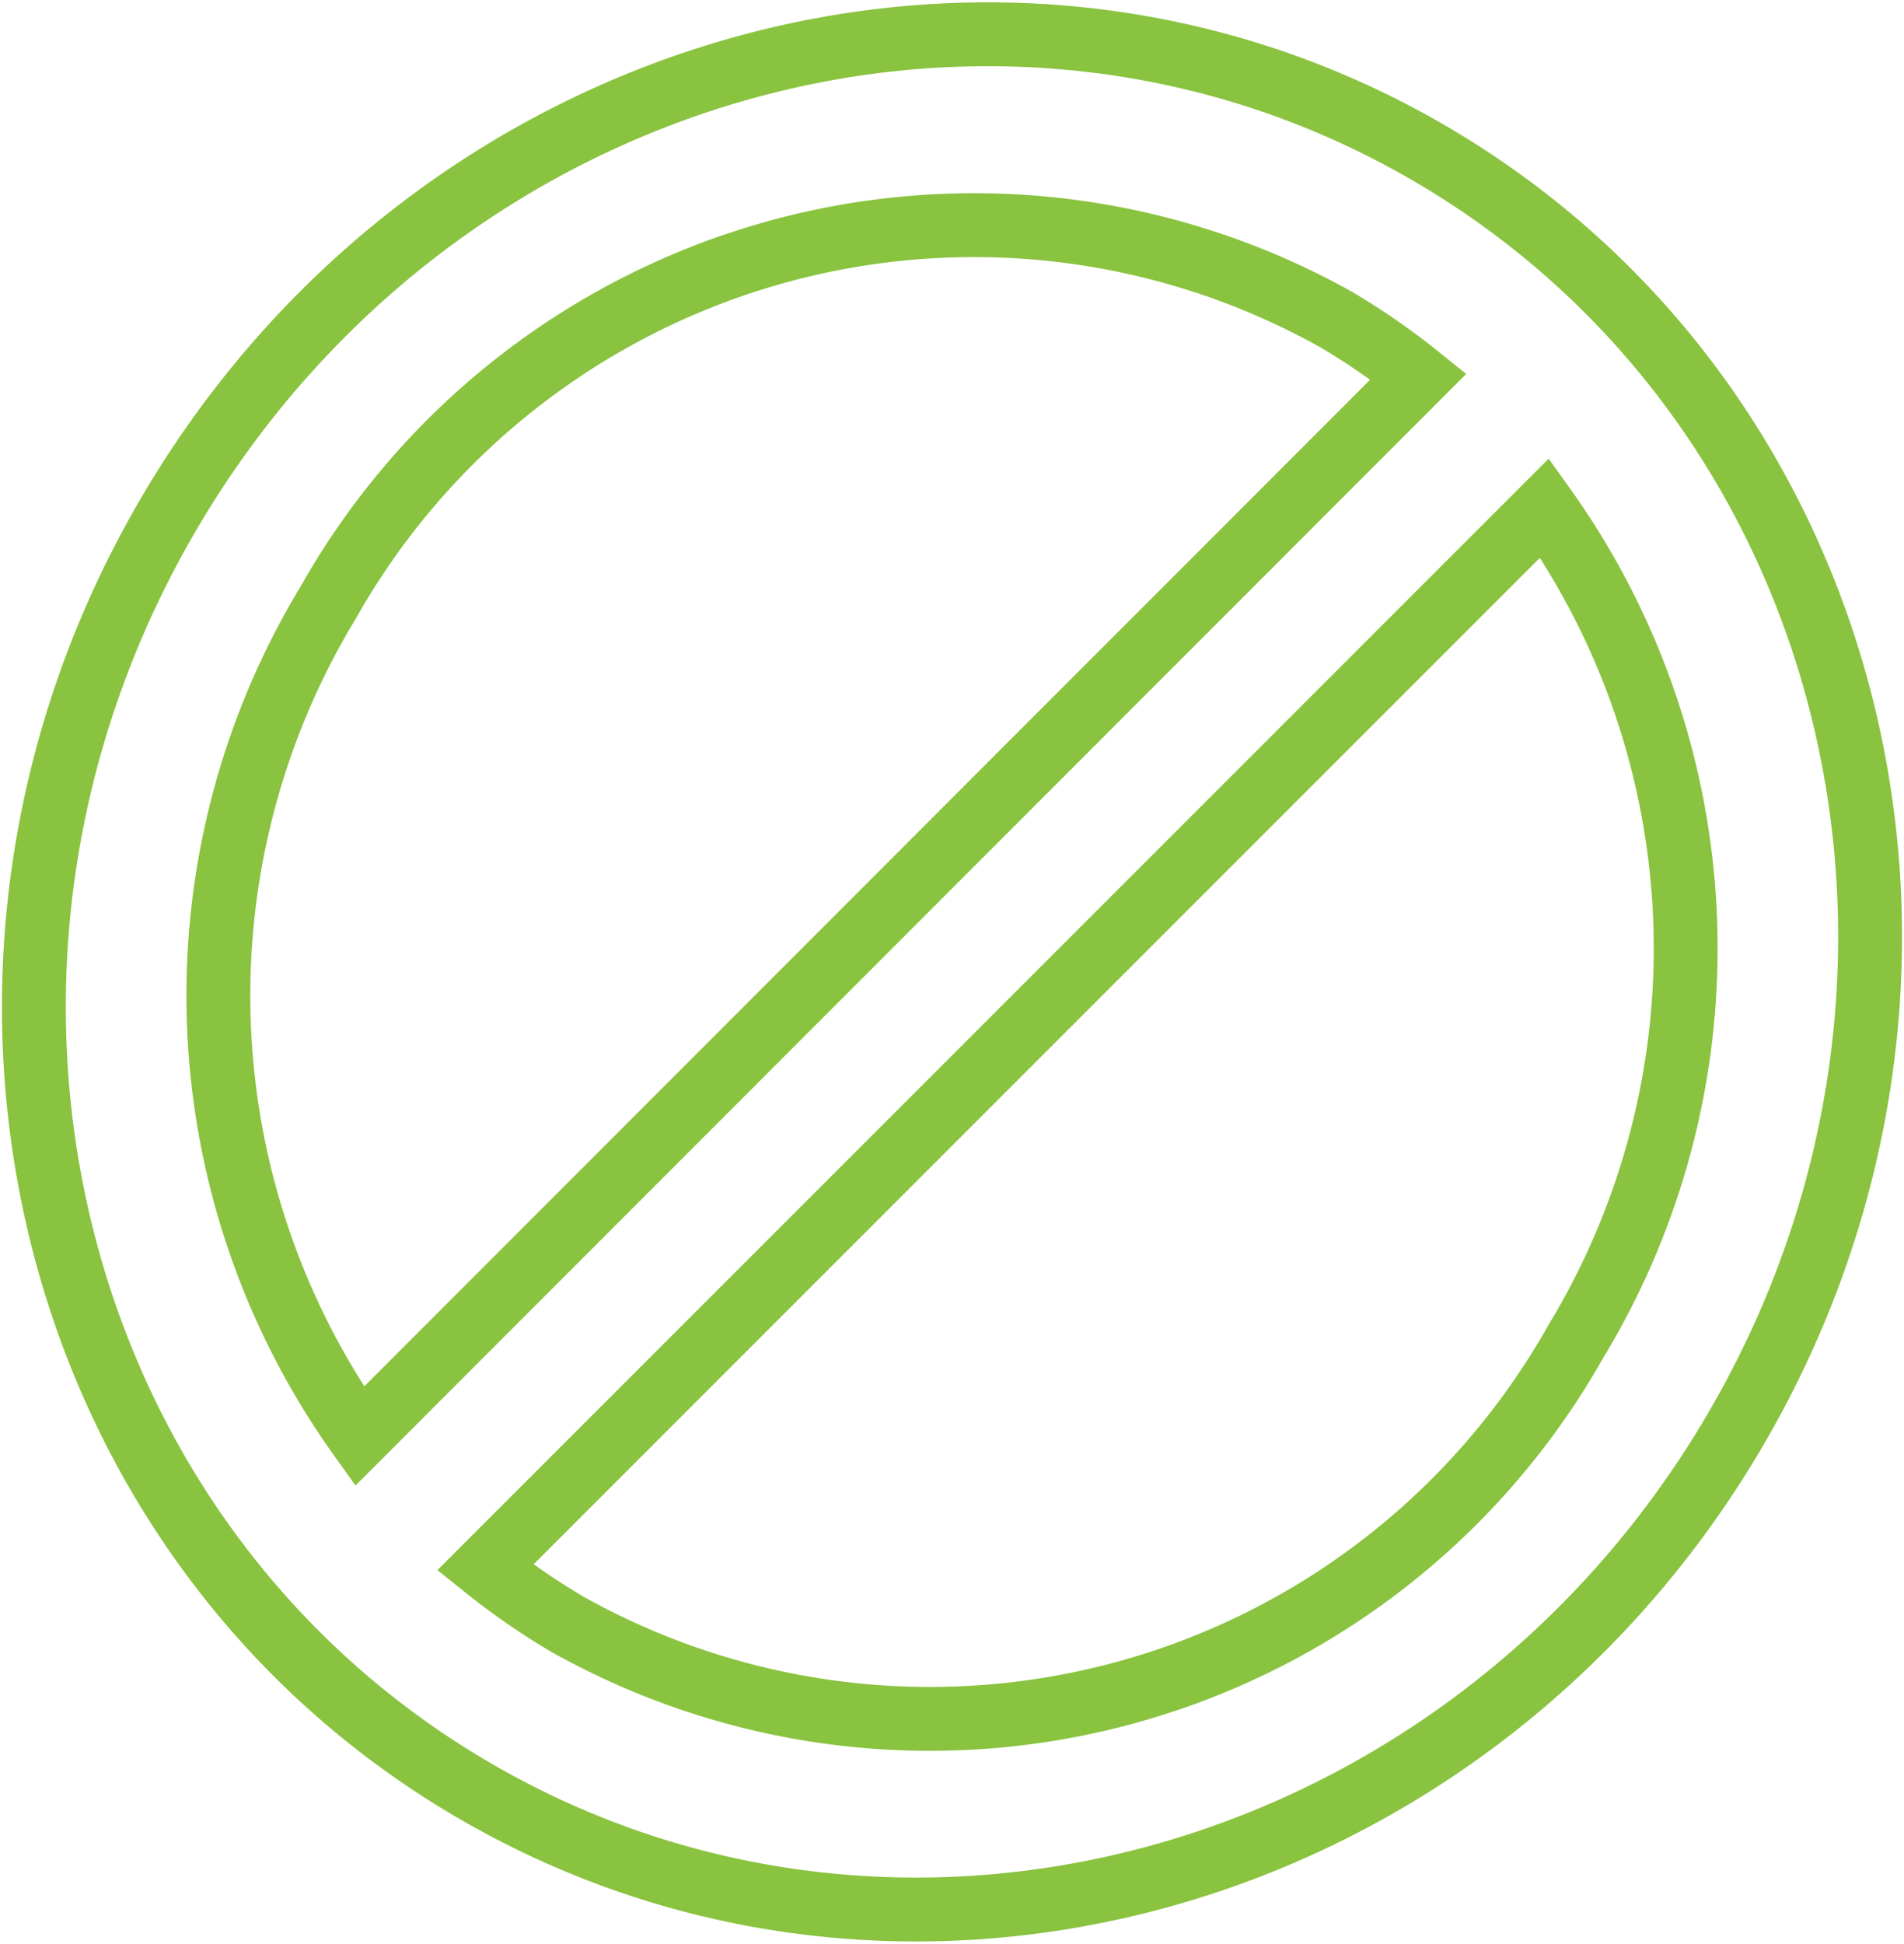 <svg xmlns="http://www.w3.org/2000/svg" width="29.811" height="30.434" viewBox="0 0 29.811 30.434">
  <path id="Caminho_1293" data-name="Caminho 1293" d="M22.429,2.408C15.676-1.587,6.818.894,2.647,7.948s-2.079,16.01,4.674,20,15.61,1.514,19.782-5.54S29.182,6.4,22.429,2.408ZM5.106,9.4a11.61,11.61,0,0,1,15.8-4.426,10.883,10.883,0,0,1,1.273.883L5.6,22.446A11.865,11.865,0,0,1,5.106,9.4ZM24.645,20.958a11.611,11.611,0,0,1-15.8,4.426A11.066,11.066,0,0,1,7.567,24.5L24.154,7.914A11.866,11.866,0,0,1,24.645,20.958Z" transform="translate(0.03 0.037)" fill="none" stroke="#89c33f" stroke-linecap="round" stroke-miterlimit="10" stroke-width="1"/>
</svg>
